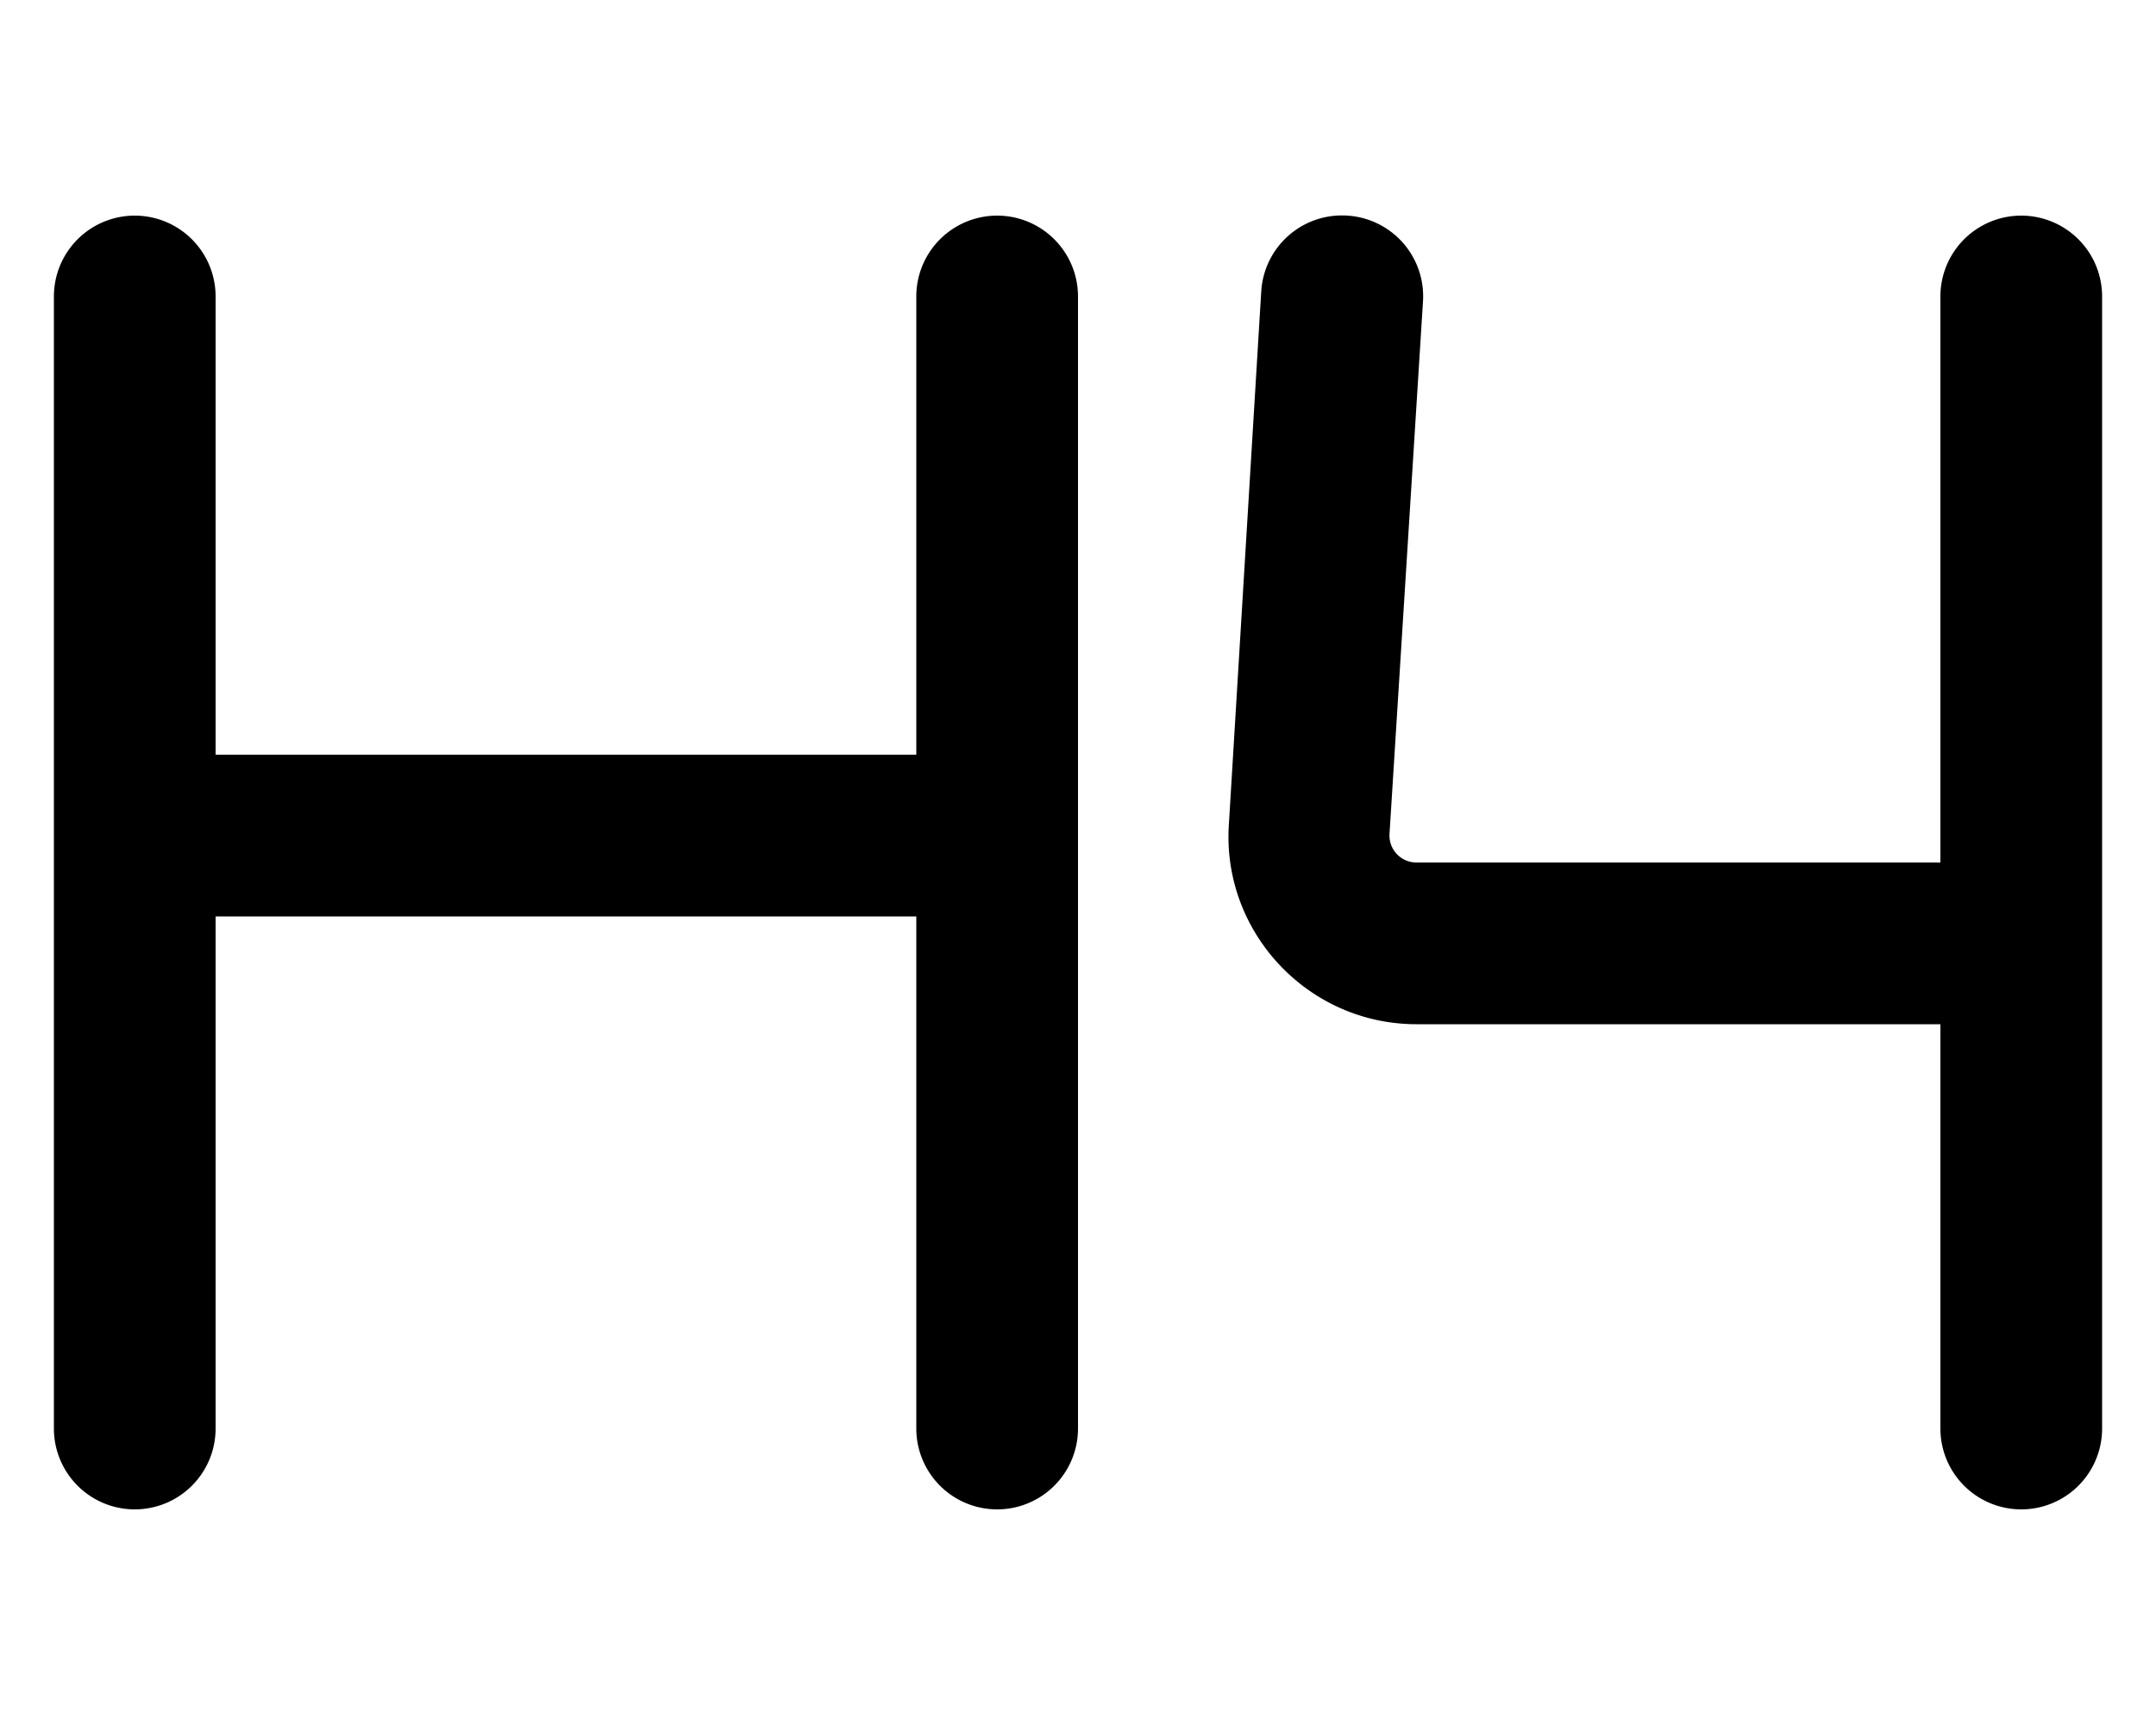 <svg xmlns="http://www.w3.org/2000/svg" viewBox="0 0 20 16" fill="currentColor"><path d="M12.5 2a.75.75 0 0 0-.8.7l-.3 4.94c-.07 1 .73 1.86 1.74 1.86H18v3.75a.75.75 0 0 0 1.5 0V2.75a.75.75 0 0 0-1.5 0V8h-4.86a.25.25 0 0 1-.25-.27l.31-4.93a.75.75 0 0 0-.7-.8ZM1.25 2a.75.75 0 0 0-.75.75v10.5a.75.75 0 0 0 1.5 0V8.5h6.5v4.75a.75.75 0 0 0 1.5 0V2.75a.75.75 0 1 0-1.5 0V7H2V2.75A.75.75 0 0 0 1.25 2Z"/></svg>